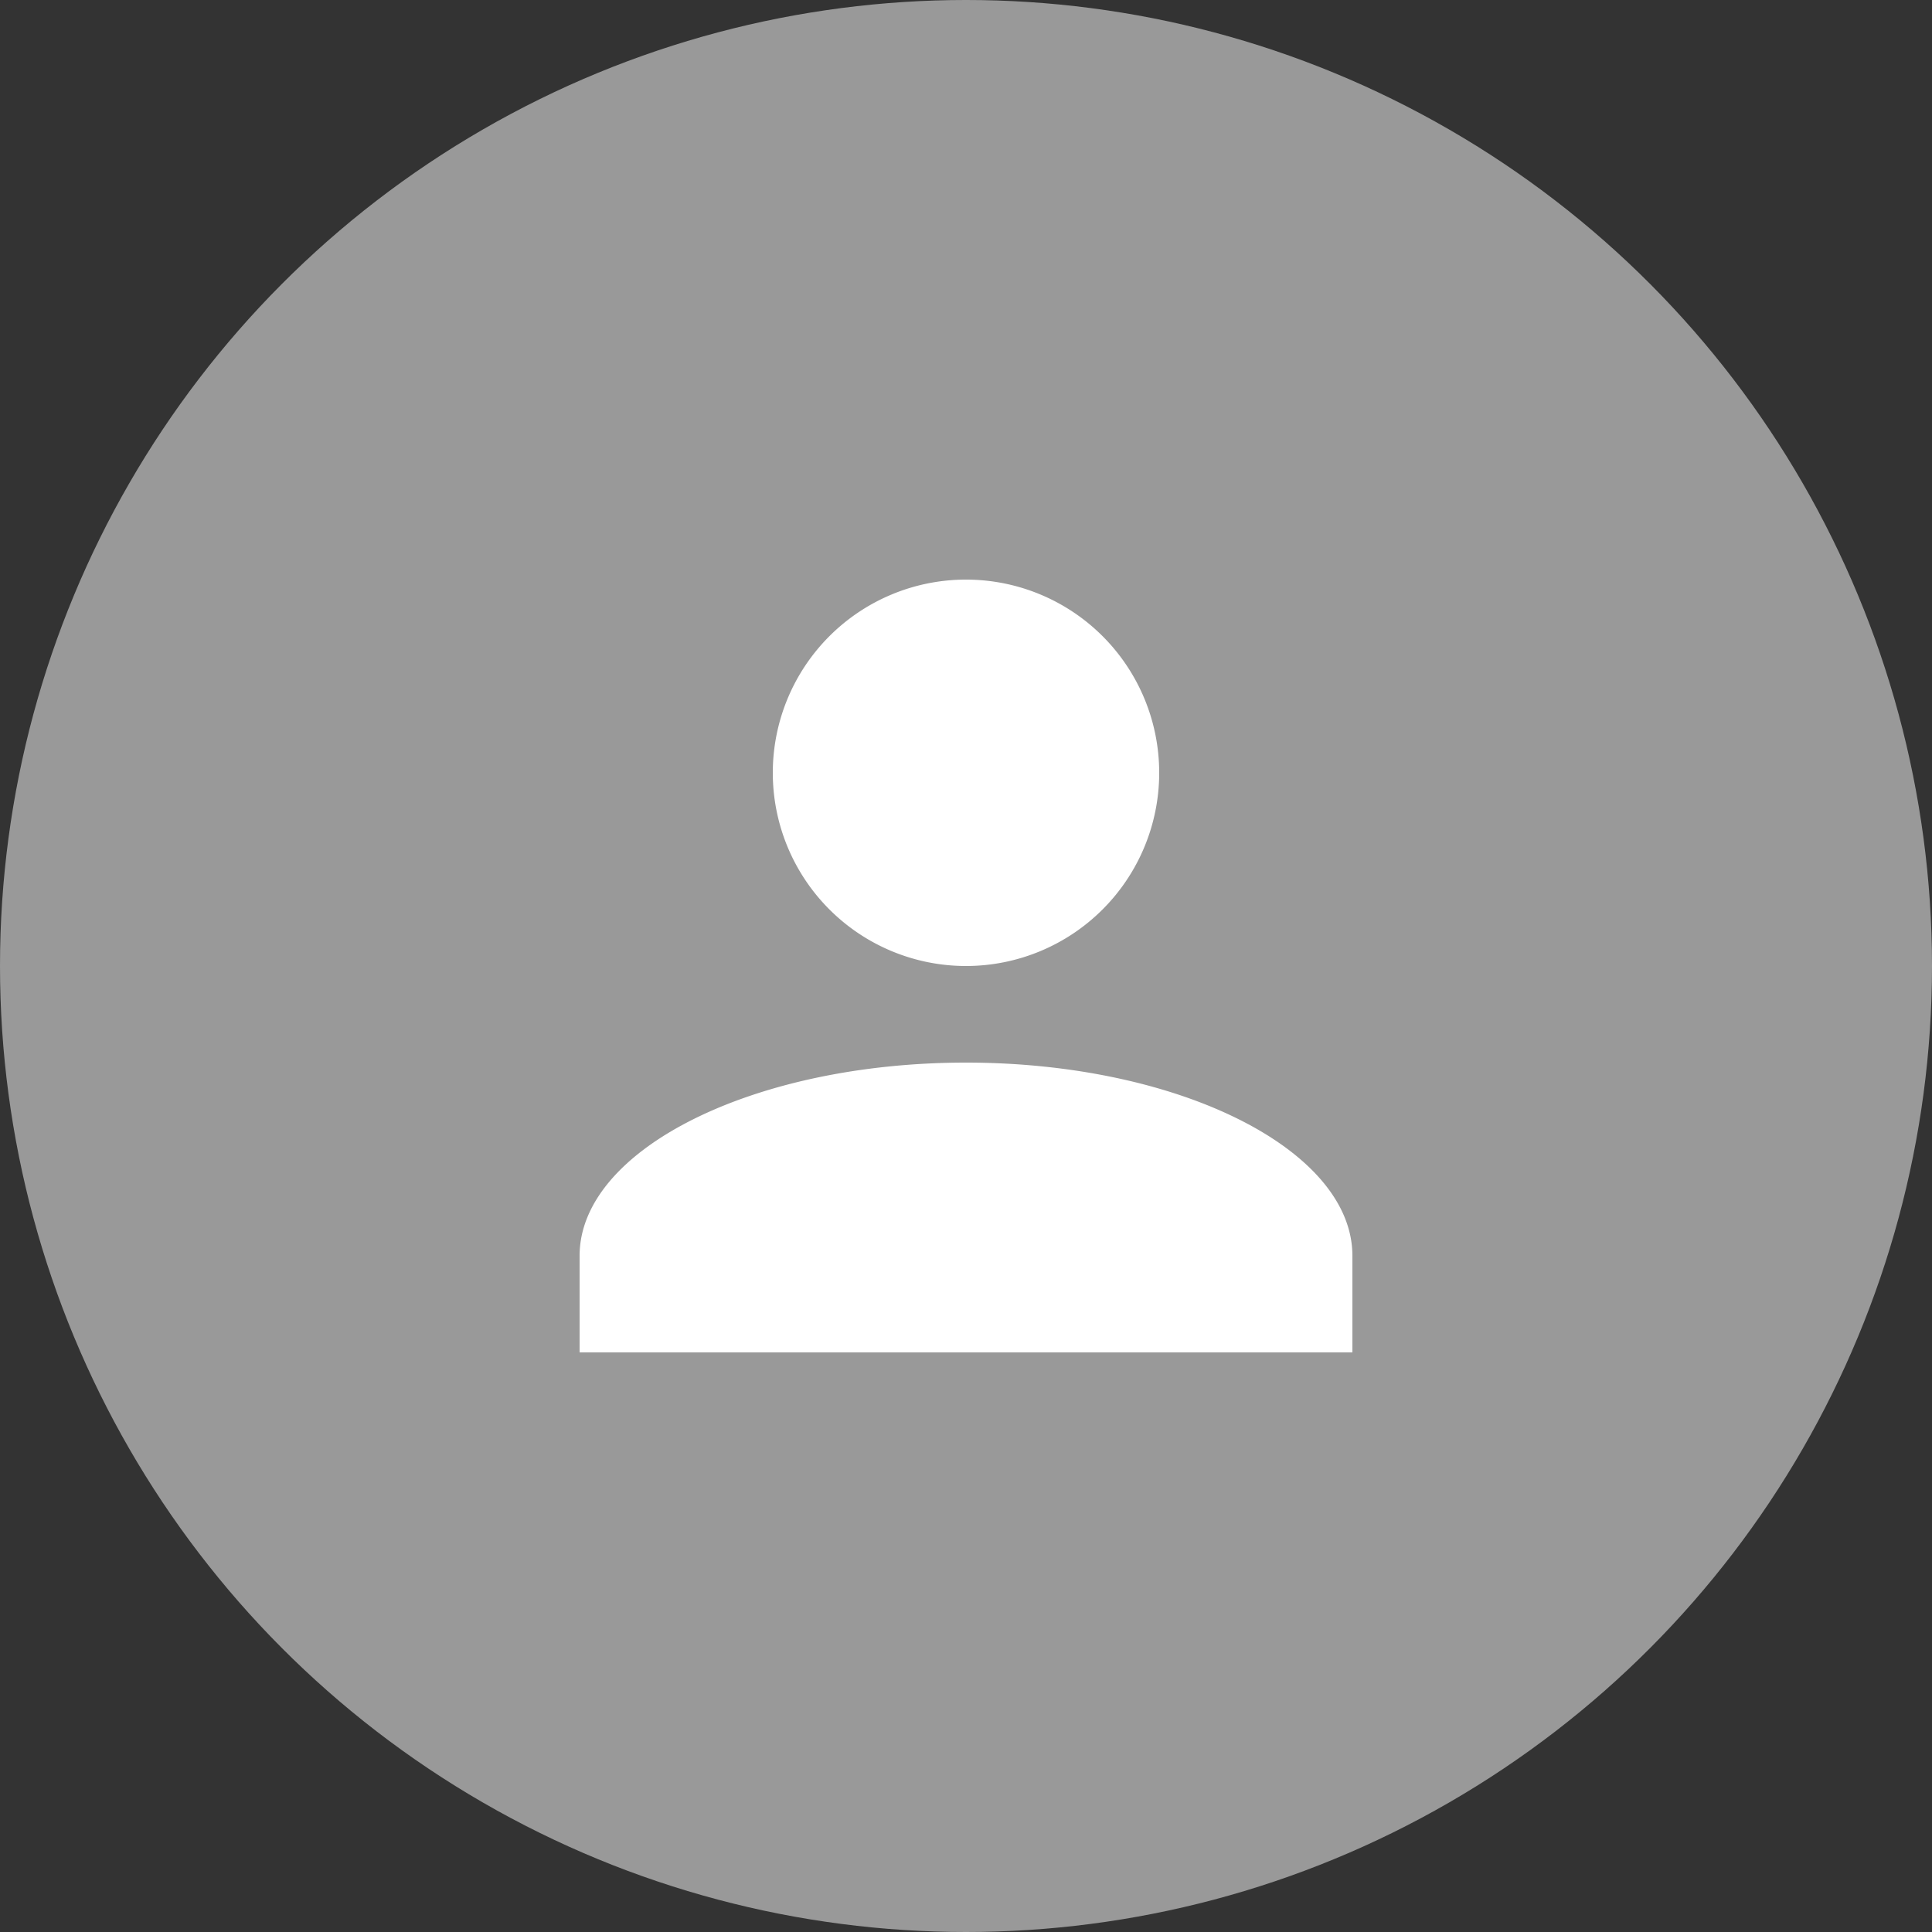 <svg xmlns="http://www.w3.org/2000/svg" id="prefix__img_profile03" width="80" height="80" viewBox="0 0 80 80">
    <rect x="0" y="0" width="80" height="80" fill="#333333" stroke="none"/>
    <circle id="prefix__타원_96" cx="40" cy="40" r="40" data-name="타원 96" style="fill:#999"/>
    <g id="prefix__Symbol_6_1" data-name="Symbol 6 – 1" transform="translate(24 23.999)">
        <path id="prefix__합치기_1" d="M0 32v-4c0-4.4 7.2-8 16-8s16 3.6 16 8v4zM8 8a8 8 0 1 1 8 8 8 8 0 0 1-8-8z" data-name="합치기 1" transform="translate(0 .001)" style="fill:#fff"/>
    </g>
</svg>
